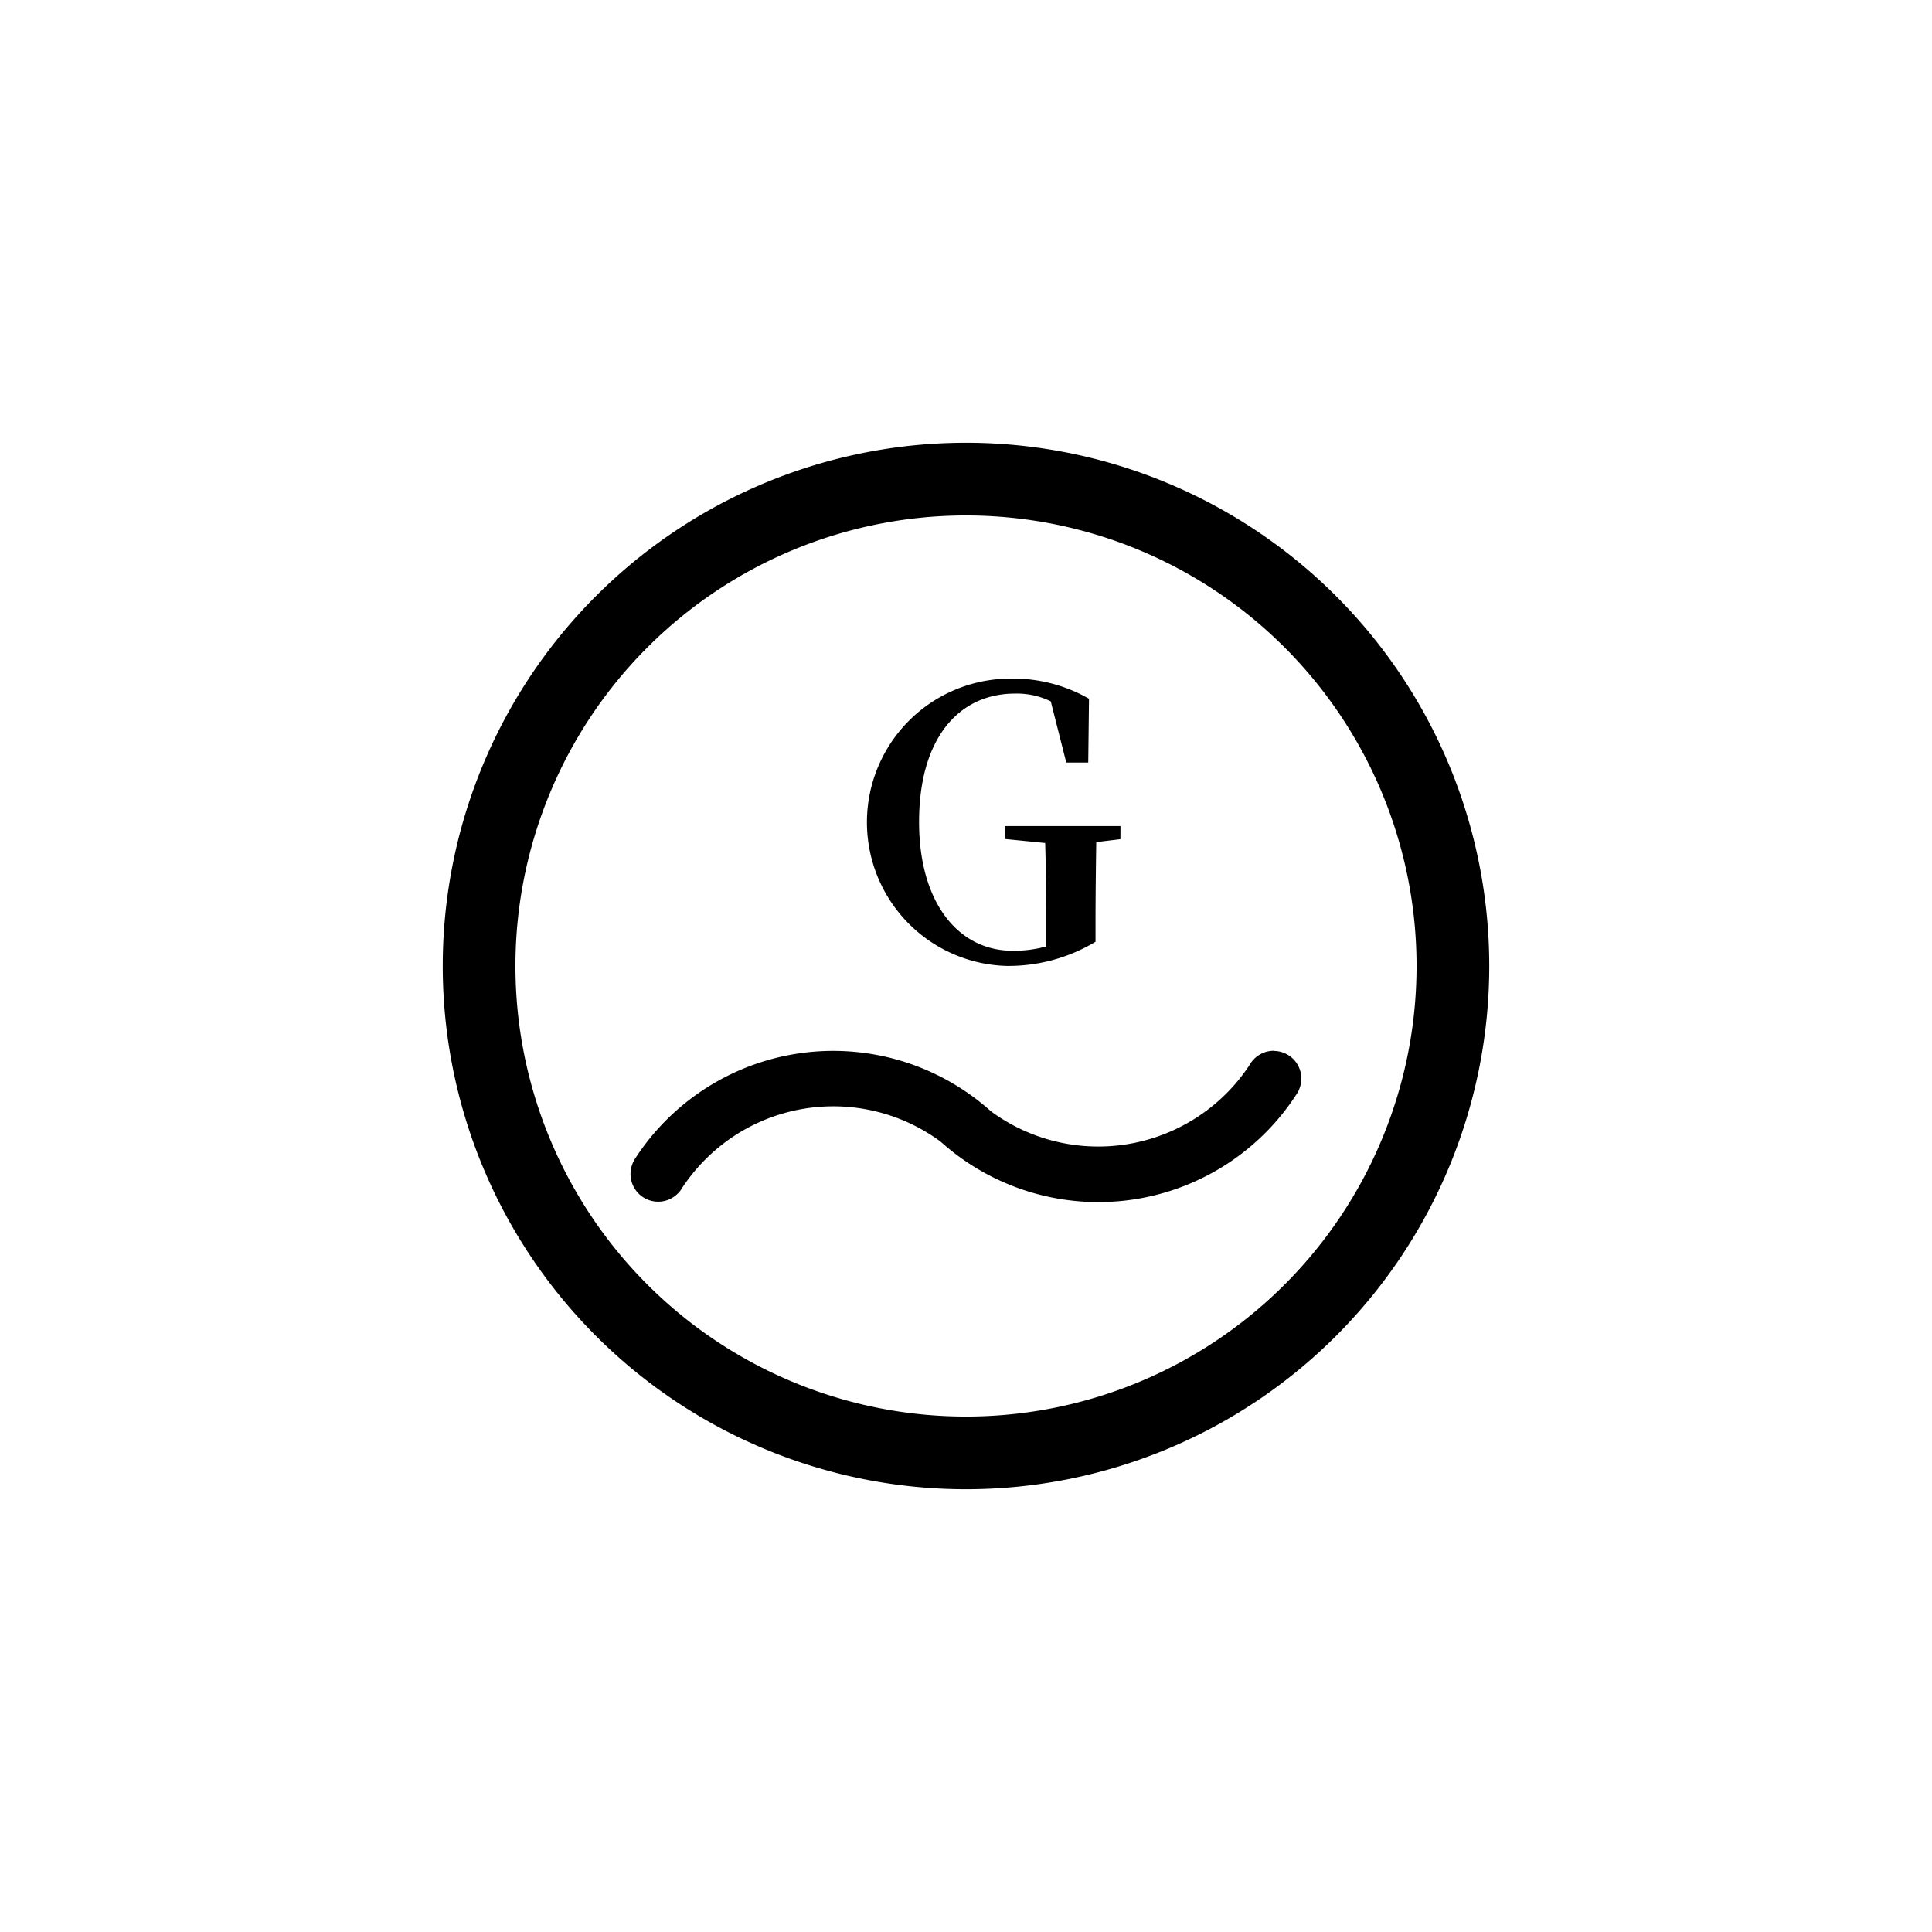 <?xml version="1.0" standalone="no"?>
<svg viewBox="0 0 1024 1024" version="1.1"
    xmlns="http://www.w3.org/2000/svg" 
    xmlns:xlink="http://www.w3.org/1999/xlink" width="200" height="200">
    <path d="M512 273.195A238.805 238.805 0 1 1 273.195 512 238.805 238.805 0 0 1 512 273.195M512 234.667a277.333 277.333 0 1 0 277.333 277.333 277.333 277.333 0 0 0-277.333-277.333z"></path>
    <path d="M675.157 556.928a14.677 14.677 0 0 0-12.8 7.445 96 96 0 0 1-137.109 24.661 125.099 125.099 0 0 0-188.032 24.149 14.208 14.208 0 0 0-1.28 2.133 5.803 5.803 0 0 0-0.661 1.408 14.656 14.656 0 0 0 24.149 15.68 6.272 6.272 0 0 0 1.28-1.493 96.832 96.832 0 0 1 13.248-16.491 95.765 95.765 0 0 1 124.629-9.301 125.077 125.077 0 0 0 189.269-26.176 5.824 5.824 0 0 0 0.683-1.493 14.635 14.635 0 0 0-13.44-20.437z"></path>
    <path d="M593.835 444.779l-12.8 1.557c-0.192 13.675-0.384 27.733-0.384 43.2v9.621a89.6 89.6 0 0 1-47.296 12.8 76.16 76.16 0 0 1 1.173-152.277 81.067 81.067 0 0 1 42.667 10.667l-0.405 33.813h-11.648l-8.213-32.427a41.088 41.088 0 0 0-18.965-4.117c-29.333 0-50.837 23.104-50.837 68.053 0 42.667 20.715 68.267 49.643 68.267a65.088 65.088 0 0 0 17.792-2.304v-12.8c0-14.272-0.192-27.947-0.597-42.027l-21.461-2.133v-6.848h61.376z"></path>
</svg>